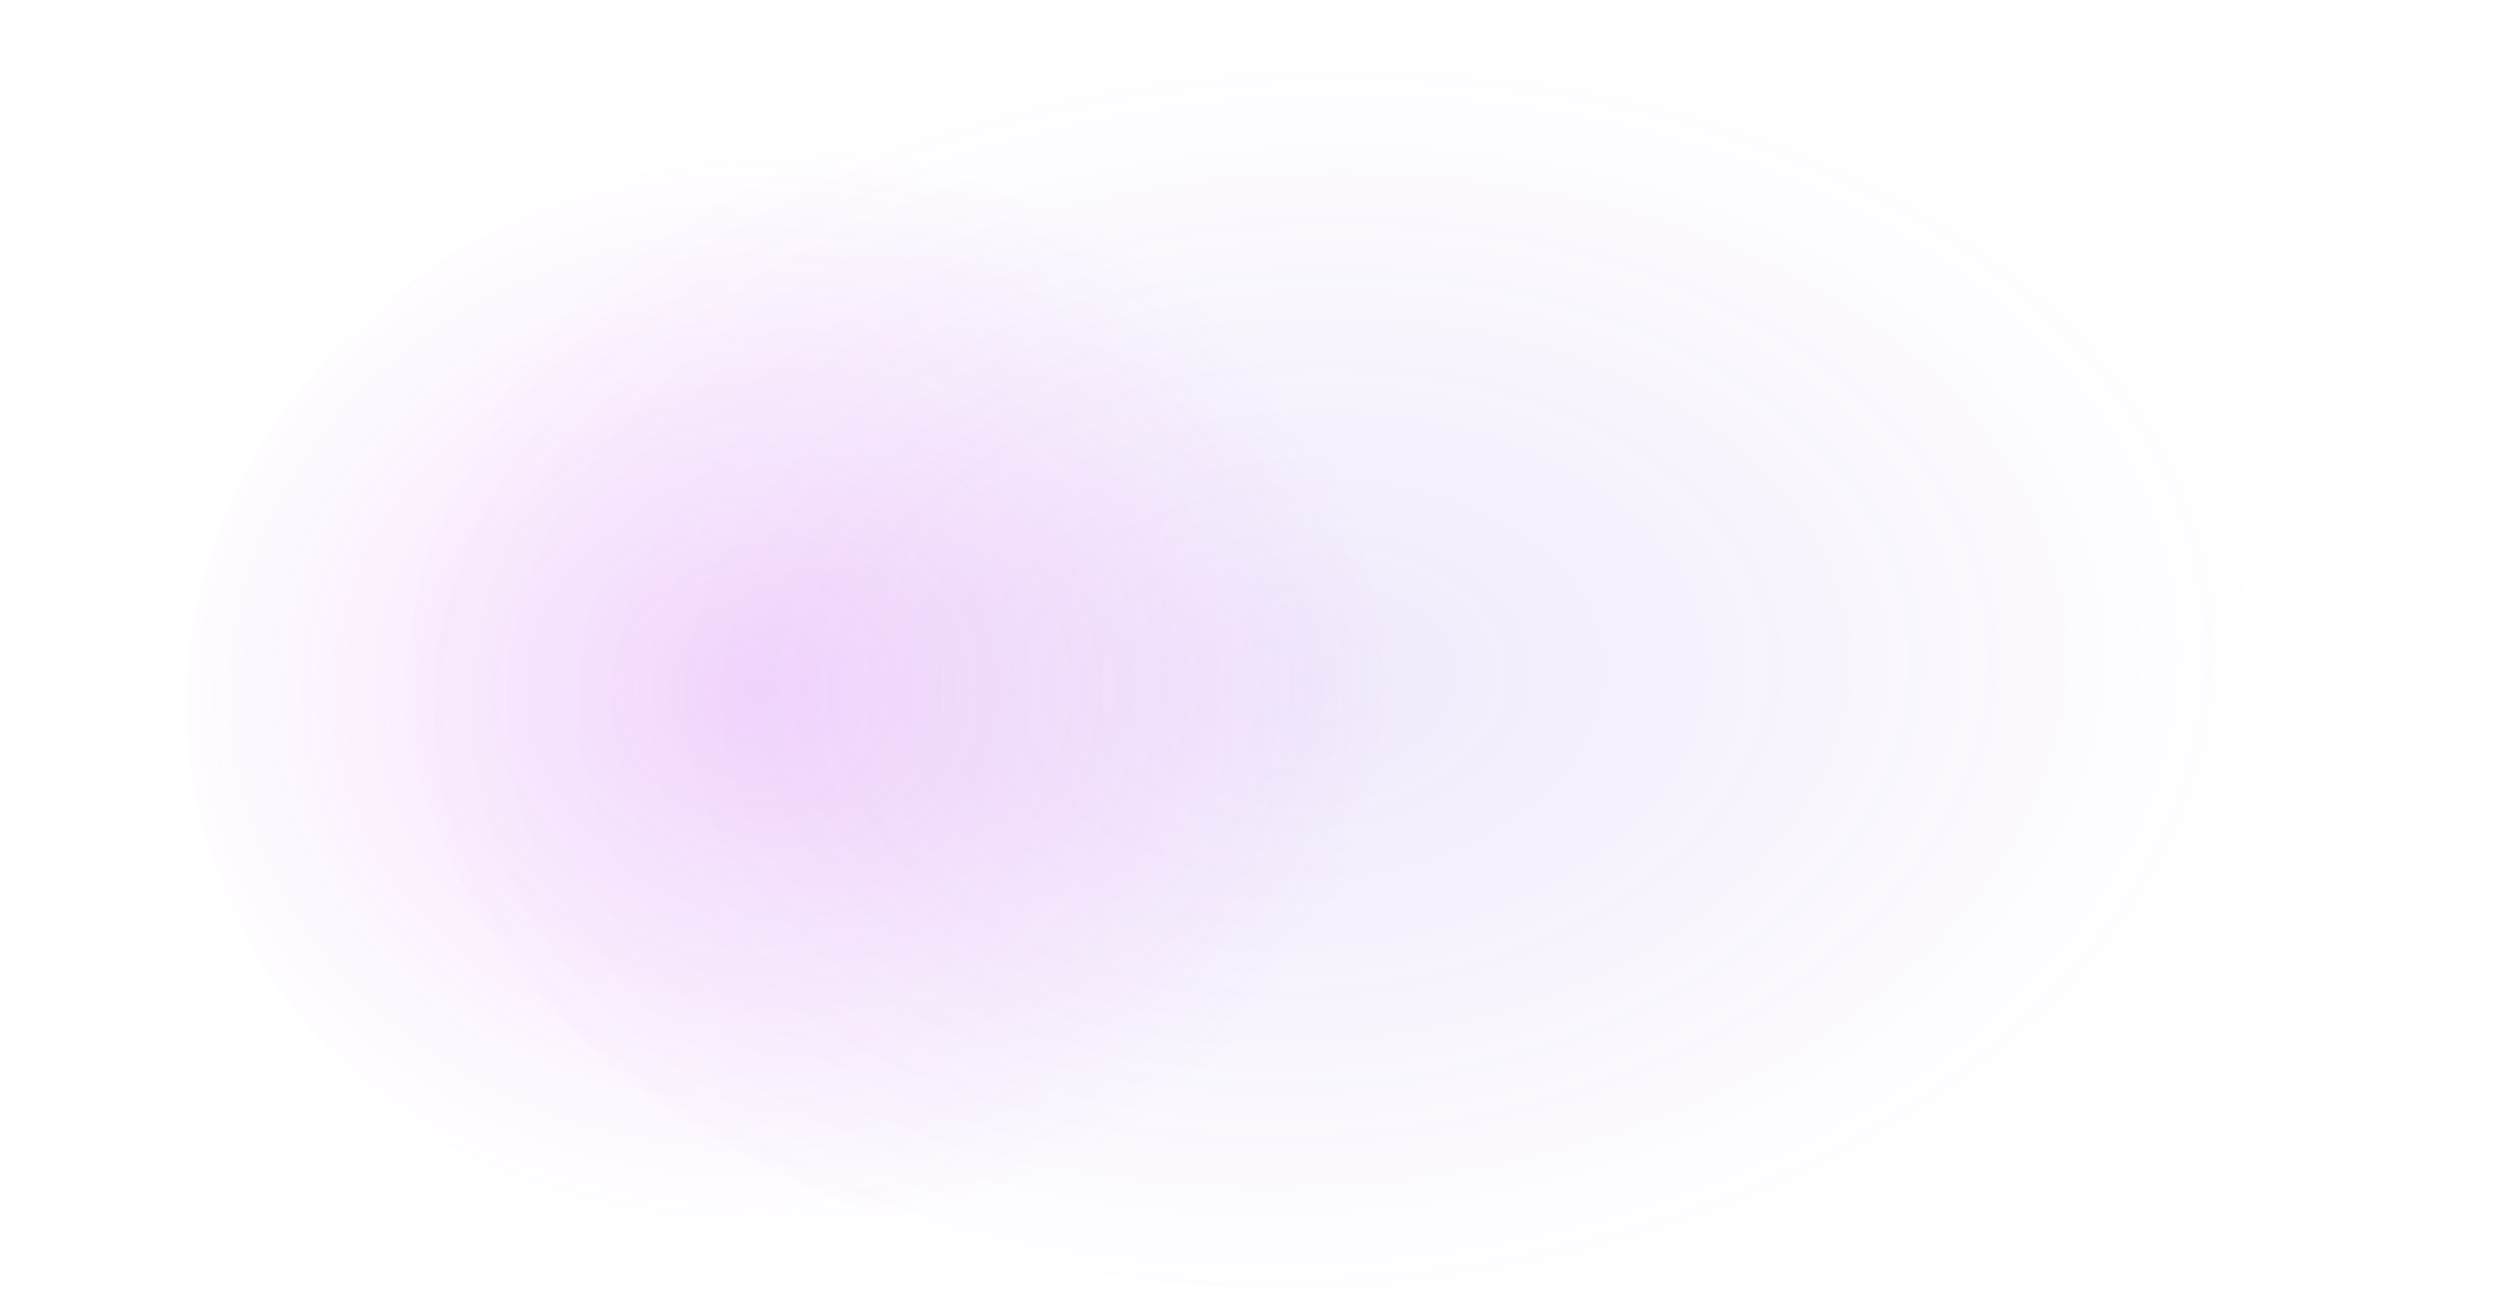 <svg xmlns="http://www.w3.org/2000/svg" xmlns:xlink="http://www.w3.org/1999/xlink" width="1072" height="555" viewBox="0 0 1072 555">
  <defs>
    <radialGradient id="a" cx="-4259.785" cy="-4504.667" r="0.5" gradientTransform="matrix(816.83, 0, -0, 550, 3480109.497, 2477846.34)" gradientUnits="userSpaceOnUse">
      <stop offset="0" stop-color="#732EDF" stop-opacity="0.3"/>
      <stop offset="1" stop-color="#732EDF" stop-opacity="0"/>
    </radialGradient>
    <radialGradient id="b" cx="-4256.992" cy="-4505.294" r="0.5" gradientTransform="translate(2277842.237 2108775.63) scale(535 468)" gradientUnits="userSpaceOnUse">
      <stop offset="0" stop-color="#C729F4" stop-opacity="0.3"/>
      <stop offset="1" stop-color="#C729F4" stop-opacity="0"/>
    </radialGradient>
  </defs>
  <ellipse cx="583.788" cy="278.026" rx="408.42" ry="275" transform="translate(-13.751 30.934) rotate(-3)" opacity="0.35" fill="url(#a)" style="isolation: isolate"/>
  <ellipse cx="347.435" cy="298.807" rx="267.5" ry="234" transform="translate(-15.162 18.593) rotate(-3)" opacity="0.56" fill="url(#b)" style="isolation: isolate"/>
</svg>
